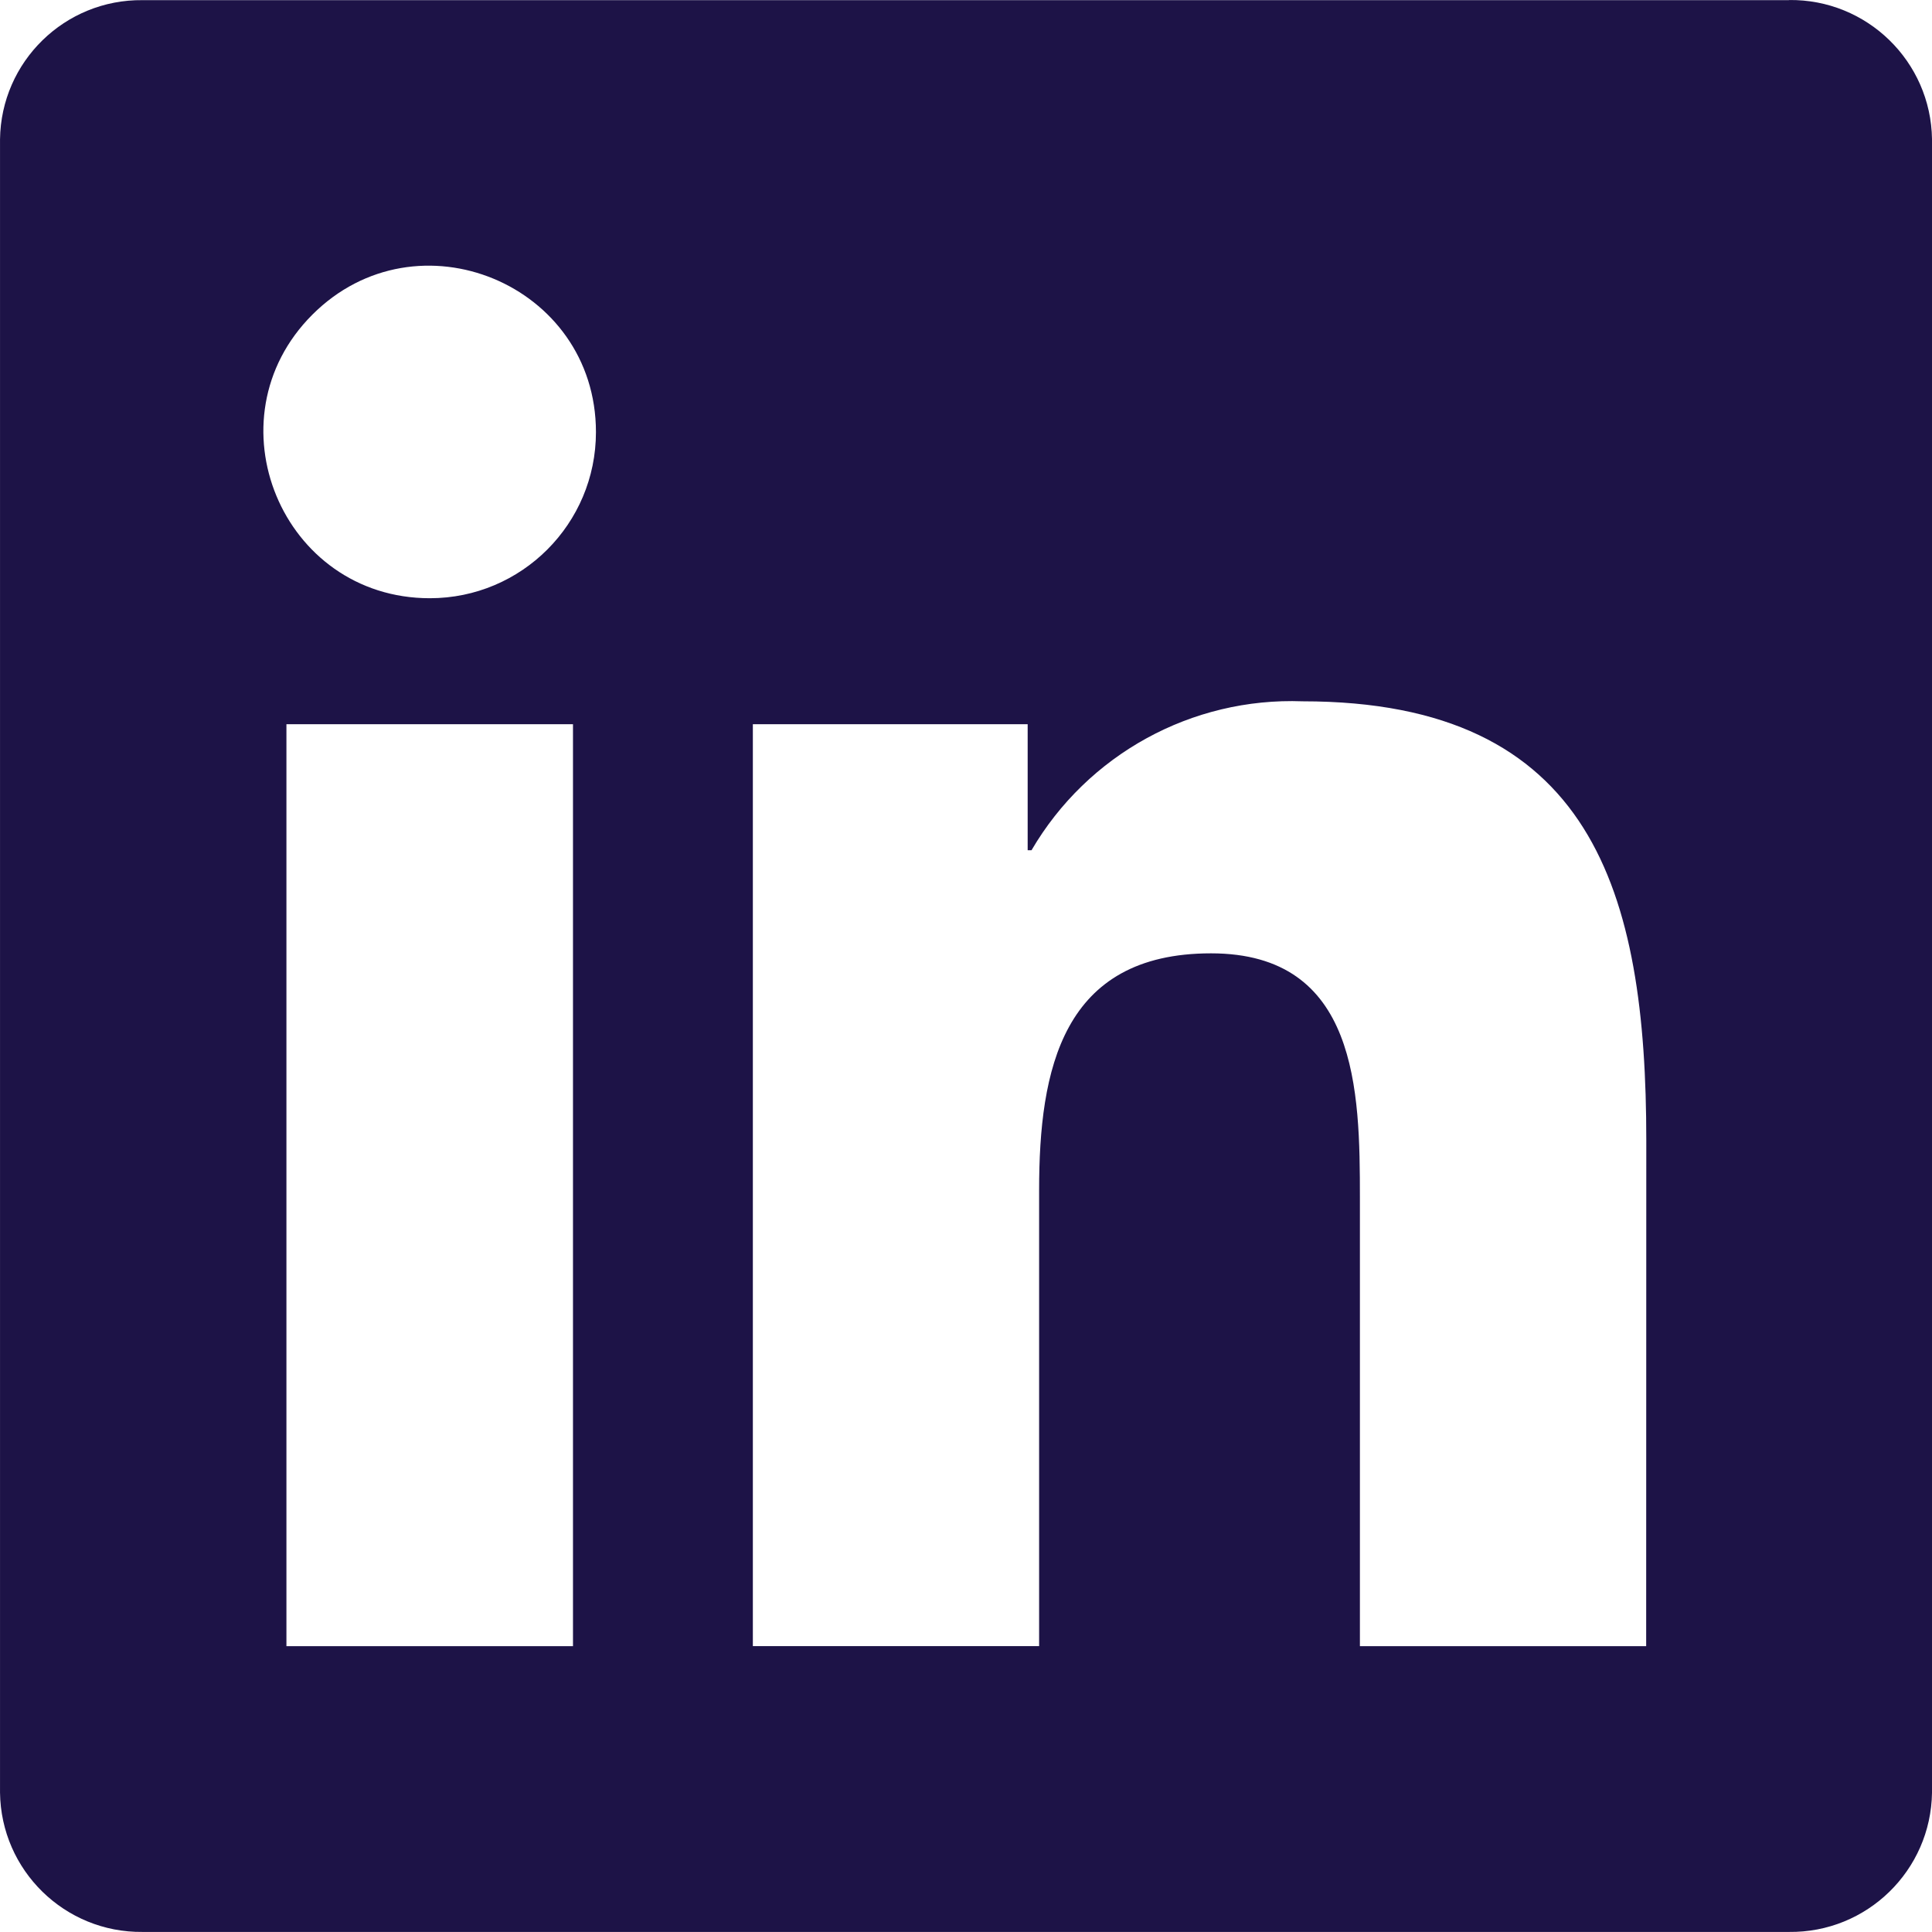 <?xml version="1.0" encoding="UTF-8" standalone="no"?>
<svg
   height="529.586"
   width="529.604"
   viewBox="-11.494 -16.312 43.962 64.789"
   version="1.1"
   id="svg316"
   sodipodi:docname="LinkedIn.svg"
   inkscape:version="1.2.2 (732a01da63, 2022-12-09)"
   xmlns:inkscape="http://www.inkscape.org/namespaces/inkscape"
   xmlns:sodipodi="http://sodipodi.sourceforge.net/DTD/sodipodi-0.dtd"
   xmlns="http://www.w3.org/2000/svg"
   xmlns:svg="http://www.w3.org/2000/svg">
  <defs
     id="defs320" />
  <sodipodi:namedview
     id="namedview318"
     pagecolor="#ffffff"
     bordercolor="#000000"
     borderopacity="0.25"
     inkscape:showpageshadow="2"
     inkscape:pageopacity="0.0"
     inkscape:pagecheckerboard="0"
     inkscape:deskcolor="#d1d1d1"
     showgrid="false"
     inkscape:zoom="0.44563081"
     inkscape:cx="552.02646"
     inkscape:cy="398.31178"
     inkscape:window-width="1920"
     inkscape:window-height="1130"
     inkscape:window-x="761"
     inkscape:window-y="-6"
     inkscape:window-maximized="1"
     inkscape:current-layer="svg316" />
  <path
     d="m 33.297,38.893 h -9.6 v -15.034 c 0,-3.585 -0.064,-8.2 -4.993,-8.2 -5,0 -5.765,3.906 -5.765,7.939 v 15.294 H 3.339 V 7.976 h 9.216 v 4.225 h 0.129 c 1.879,-3.213 5.373,-5.132 9.093,-4.994 9.73,0 11.524,6.4 11.524,14.726 z M -7.493,3.75 c -4.964,8.91e-4 -7.45,-5.999 -3.941,-9.509 3.509,-3.51 9.51,-1.026 9.511,3.937 5.52e-4,3.077 -2.493,5.571 -5.57,5.572 m 4.8,35.143 H -12.303 V 7.976 h 9.61 z m 40.776,-55.2 h -55.21 c -2.609,-0.029 -4.749,2.061 -4.781,4.67 v 55.439 c 0.031,2.611 2.17,4.703 4.781,4.675 h 55.21 c 2.616,0.033 4.764,-2.059 4.8,-4.675 v -55.443 c -0.037,-2.614 -2.185,-4.704 -4.8,-4.67"
     id="path312"
     sodipodi:nodetypes="ccsssccccccccccssccccccccccccccc"
     style="fill:#1d1347;fill-opacity:1" />
</svg>
